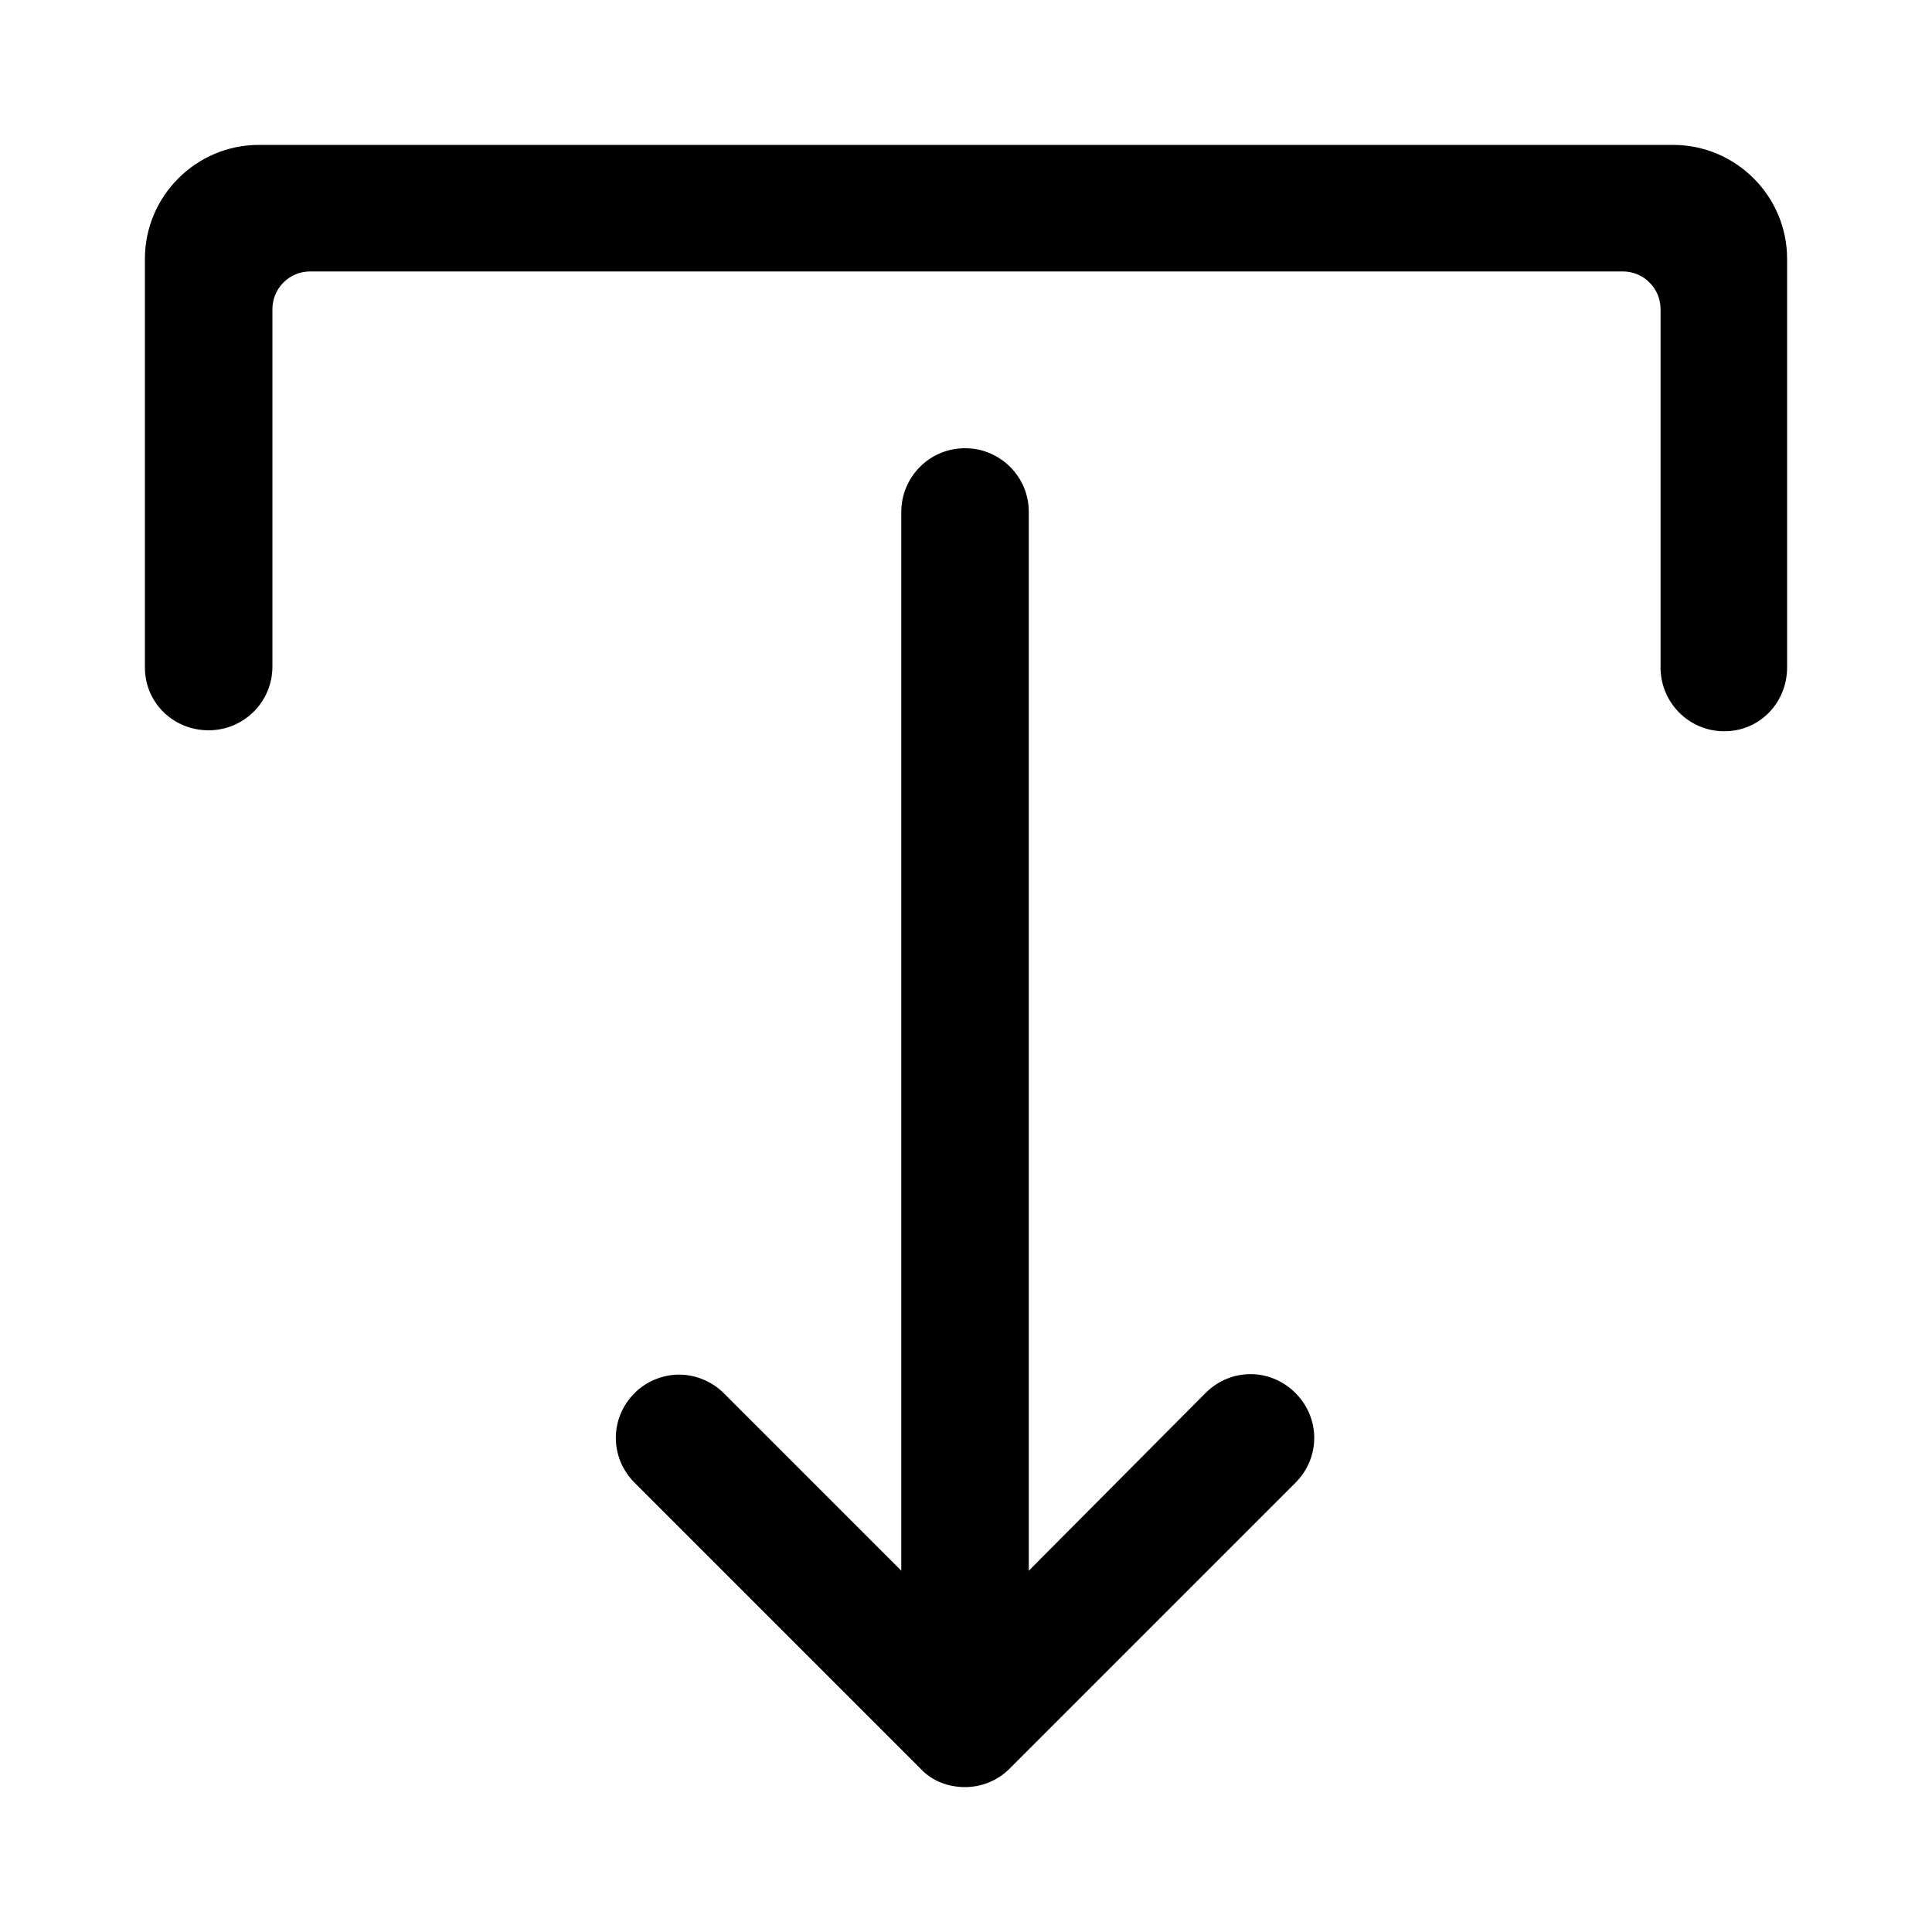 <?xml version="1.0" encoding="utf-8"?>
<!-- Generator: Adobe Illustrator 21.0.0, SVG Export Plug-In . SVG Version: 6.00 Build 0)  -->
<svg version="1.1" id="图层_1" xmlns="http://www.w3.org/2000/svg" xmlns:xlink="http://www.w3.org/1999/xlink" x="0px" y="0px"
	 viewBox="0 0 200 200" style="enable-background:new 0 0 200 200;" xml:space="preserve">
<title>su-icon-Import</title>
<desc>Created with Sketch.</desc>
<path id="Shape" d="M104.5,183.1c-1.3,1.3-3,1.9-4.6,1.9c-1.7,0-3.4-0.6-4.6-1.9l-29.6-29.6c-2.6-2.6-2.6-6.7,0-9.3
	c1.2-1.2,2.9-1.9,4.6-1.9c1.7,0,3.4,0.7,4.6,1.9l18.4,18.4V53c0-3.6,2.9-6.6,6.6-6.6c3.6,0,6.6,2.9,6.6,6.6v109.6l18.3-18.4
	c2.6-2.6,6.7-2.6,9.3,0c2.6,2.6,2.6,6.7,0,9.3L104.5,183.1z M21.6,75.6c3.6,0,6.6-2.9,6.6-6.6V32c0-2.1,1.7-3.9,3.9-3.9H168
	c2.1,0,3.9,1.7,3.9,3.9v37.1c0,3.6,2.9,6.6,6.6,6.6s6.5-3,6.5-6.6V26.8c0-6.5-5.3-11.8-11.8-11.8H26.8C20.3,15,15,20.3,15,26.8v42.3
	C15,72.7,17.9,75.6,21.6,75.6z"/>
</svg>
